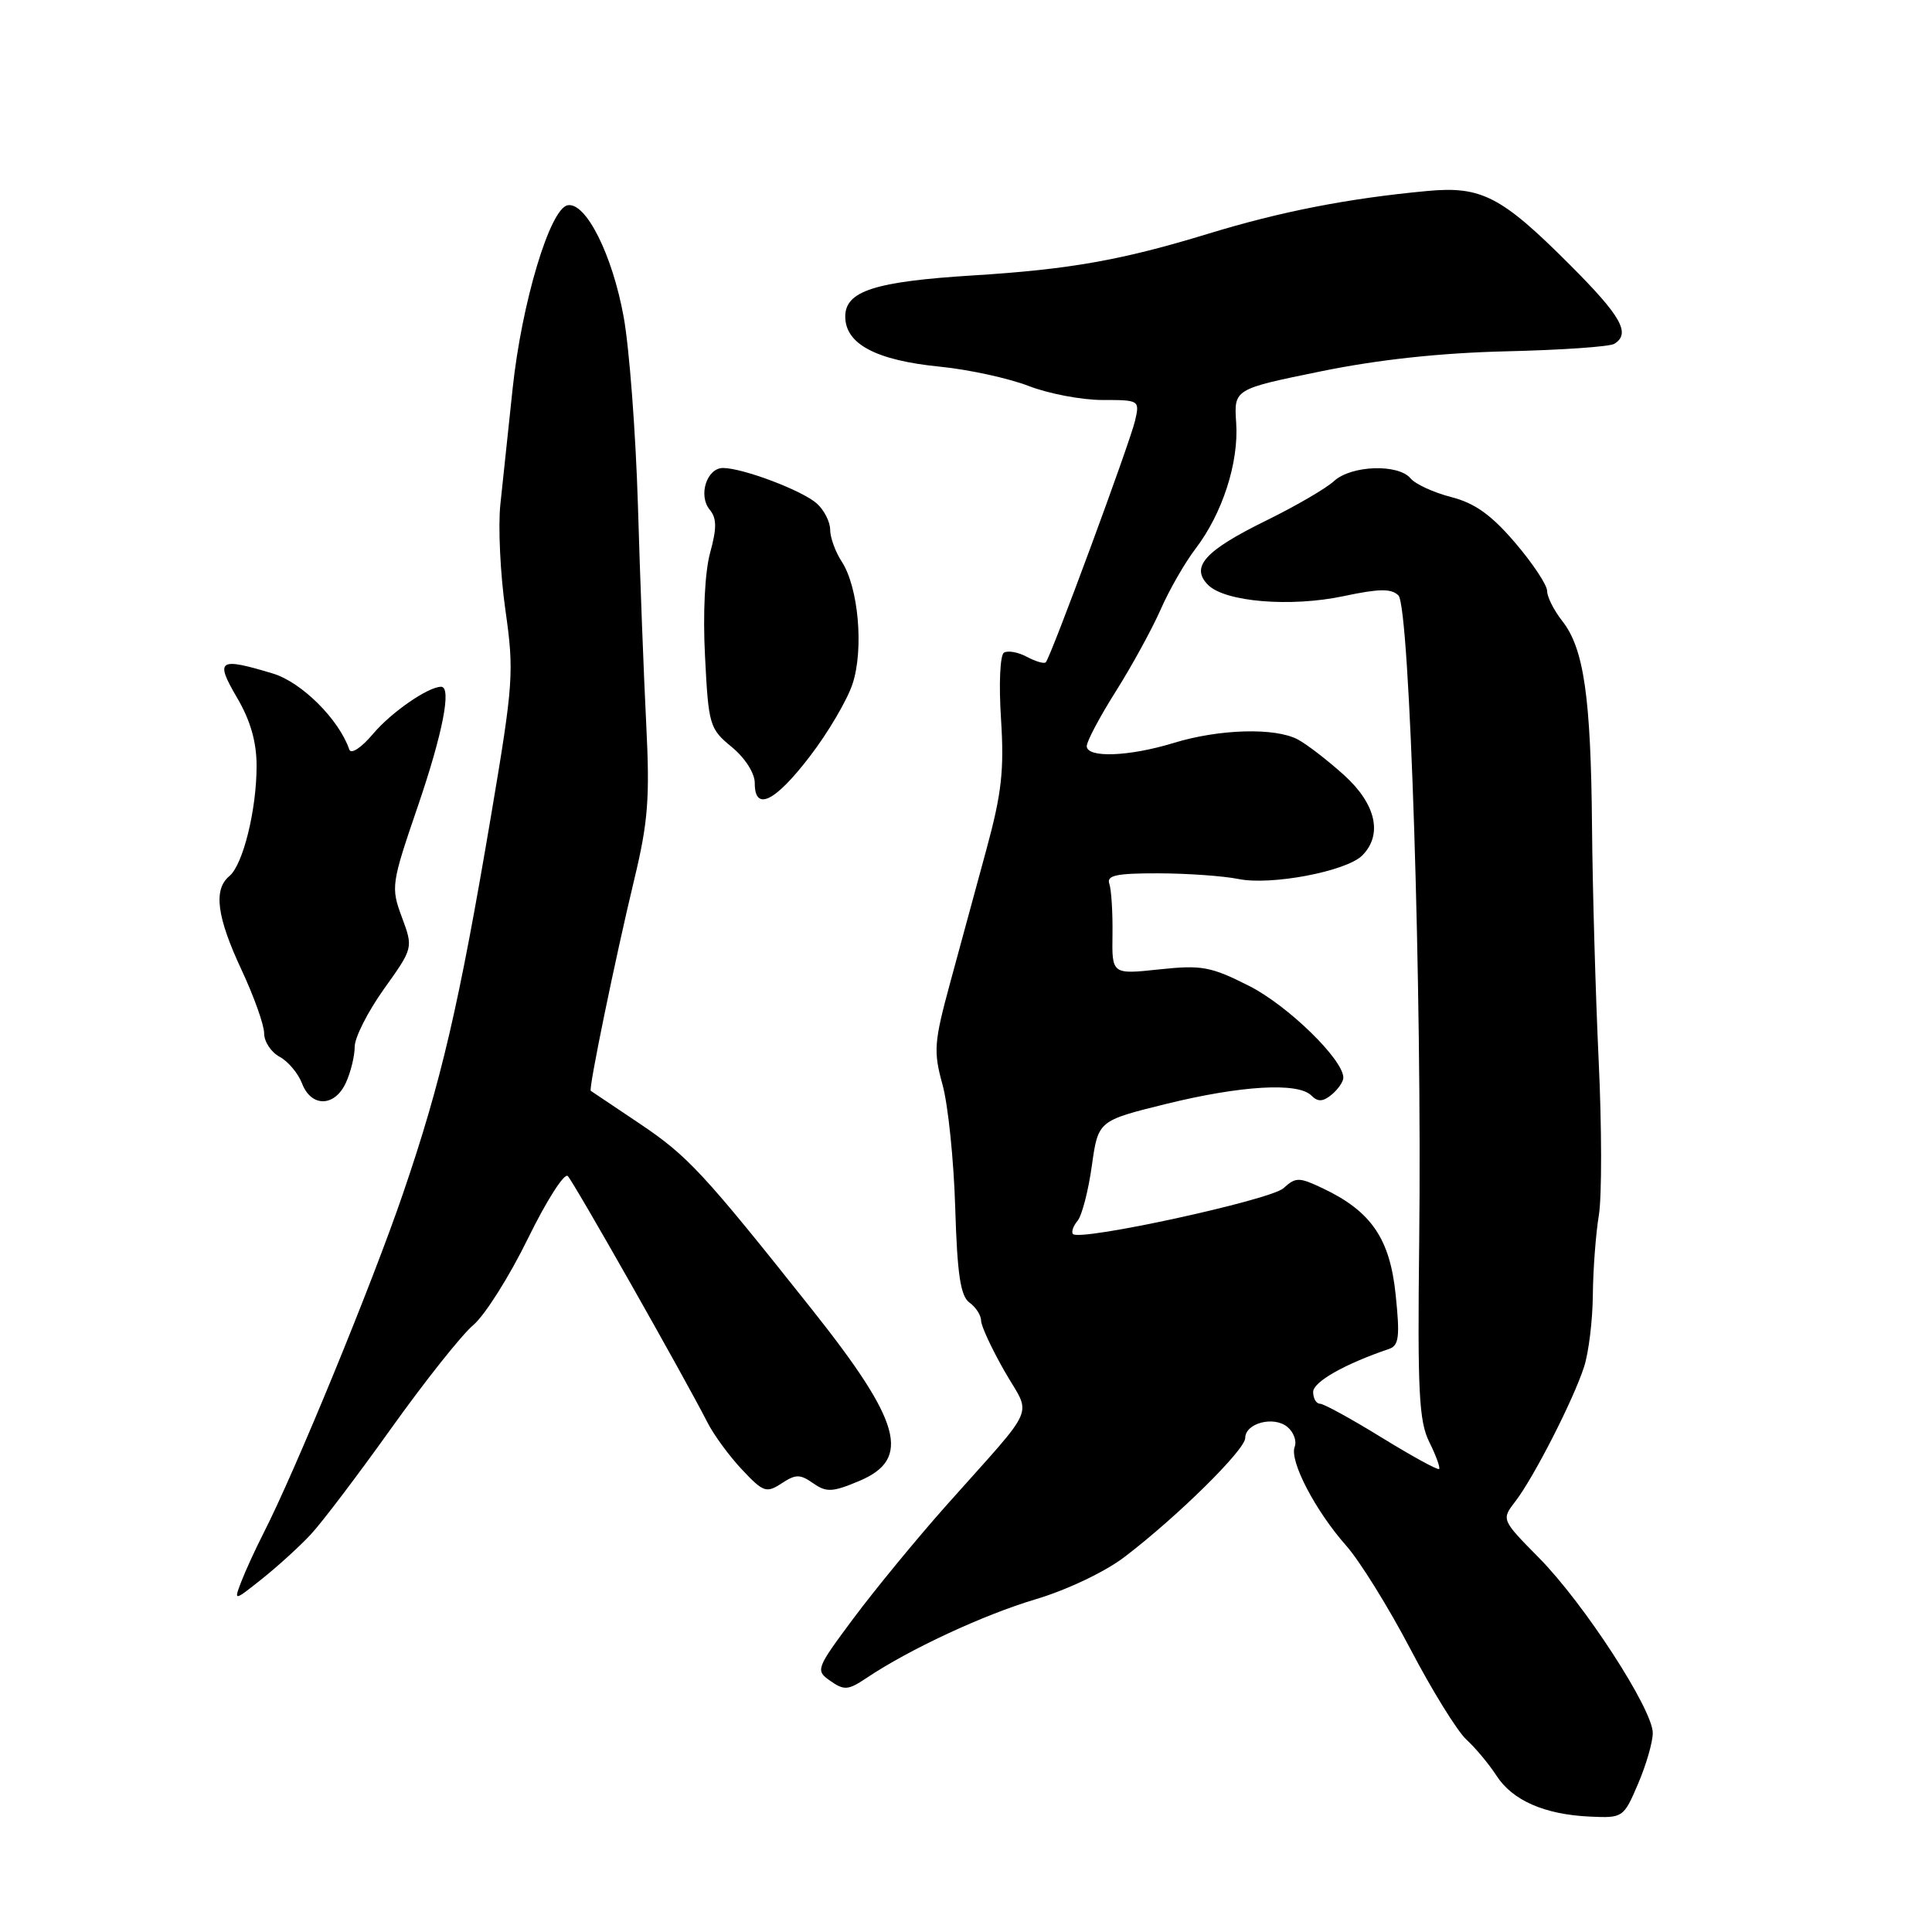 <?xml version="1.0" encoding="UTF-8" standalone="no"?>
<!DOCTYPE svg PUBLIC "-//W3C//DTD SVG 1.1//EN" "http://www.w3.org/Graphics/SVG/1.1/DTD/svg11.dtd" >
<svg xmlns="http://www.w3.org/2000/svg" xmlns:xlink="http://www.w3.org/1999/xlink" version="1.1" viewBox="0 0 256 256">
 <g >
 <path fill="currentColor"
d=" M 217.05 236.37 C 218.12 233.88 219.00 230.84 219.00 229.63 C 219.00 226.49 209.89 212.47 203.95 206.45 C 198.93 201.36 198.93 201.36 200.80 198.93 C 203.23 195.78 208.50 185.46 209.90 181.10 C 210.51 179.23 211.03 174.96 211.06 171.60 C 211.09 168.25 211.45 163.47 211.86 161.00 C 212.26 158.53 212.25 149.30 211.83 140.50 C 211.42 131.70 211.02 117.75 210.95 109.50 C 210.80 92.34 209.87 85.92 207.01 82.29 C 205.90 80.88 205.00 79.09 205.00 78.30 C 205.00 77.51 203.09 74.64 200.75 71.90 C 197.59 68.21 195.41 66.66 192.28 65.86 C 189.96 65.26 187.54 64.15 186.91 63.39 C 185.28 61.43 179.03 61.65 176.76 63.75 C 175.72 64.71 171.65 67.08 167.73 69.00 C 159.65 72.97 157.70 75.13 160.08 77.51 C 162.33 79.76 171.03 80.48 178.04 78.99 C 182.75 77.99 184.37 77.97 185.30 78.90 C 186.81 80.41 188.44 131.45 188.05 164.67 C 187.82 184.39 188.02 188.33 189.39 191.08 C 190.28 192.87 190.86 194.47 190.69 194.65 C 190.51 194.83 187.09 192.95 183.09 190.49 C 179.08 188.02 175.40 186.00 174.91 186.00 C 174.41 186.00 174.00 185.30 174.00 184.44 C 174.00 183.11 178.16 180.74 184.06 178.74 C 185.37 178.29 185.51 177.10 184.93 171.54 C 184.17 164.12 181.69 160.50 175.28 157.46 C 172.11 155.96 171.70 155.96 170.06 157.45 C 168.33 159.01 143.16 164.49 142.18 163.52 C 141.93 163.26 142.19 162.47 142.78 161.77 C 143.36 161.07 144.21 157.79 144.67 154.50 C 145.51 148.50 145.51 148.50 154.50 146.28 C 164.46 143.83 171.99 143.39 173.76 145.16 C 174.63 146.03 175.29 146.00 176.46 145.04 C 177.31 144.33 178.00 143.32 178.00 142.80 C 178.00 140.40 170.65 133.24 165.52 130.64 C 160.43 128.07 159.24 127.85 153.60 128.45 C 147.33 129.12 147.33 129.12 147.41 123.81 C 147.45 120.89 147.26 117.87 146.99 117.10 C 146.60 115.99 147.94 115.71 153.50 115.72 C 157.35 115.73 162.11 116.07 164.09 116.47 C 168.41 117.36 178.39 115.46 180.50 113.36 C 183.25 110.60 182.33 106.53 178.09 102.70 C 175.94 100.76 173.19 98.64 171.98 97.99 C 168.98 96.38 161.55 96.59 155.50 98.45 C 149.58 100.26 144.00 100.46 144.00 98.86 C 144.00 98.23 145.73 94.97 147.85 91.61 C 149.97 88.25 152.64 83.37 153.79 80.77 C 154.93 78.16 157.02 74.53 158.42 72.70 C 161.98 68.03 164.16 61.29 163.80 56.03 C 163.50 51.56 163.50 51.56 175.00 49.21 C 182.67 47.64 190.88 46.76 199.65 46.55 C 206.88 46.38 213.29 45.94 213.90 45.56 C 216.12 44.19 214.84 41.91 207.98 35.05 C 198.94 26.00 196.28 24.63 189.09 25.31 C 178.60 26.29 169.71 28.03 160.10 30.97 C 148.65 34.47 141.73 35.70 129.00 36.49 C 115.92 37.30 112.00 38.56 112.00 41.94 C 112.00 45.59 116.08 47.75 124.58 48.59 C 128.38 48.97 133.65 50.12 136.29 51.14 C 138.92 52.16 143.32 53.00 146.06 53.00 C 150.98 53.00 151.03 53.03 150.40 55.75 C 149.70 58.74 139.22 87.11 138.57 87.76 C 138.35 87.98 137.22 87.65 136.06 87.03 C 134.91 86.41 133.54 86.17 133.03 86.48 C 132.51 86.80 132.34 90.66 132.64 95.28 C 133.07 102.03 132.73 105.11 130.72 112.50 C 129.38 117.45 127.21 125.41 125.91 130.19 C 123.76 138.10 123.67 139.30 124.88 143.69 C 125.62 146.33 126.38 153.67 126.57 159.99 C 126.84 168.87 127.27 171.73 128.46 172.60 C 129.31 173.21 130.00 174.29 130.00 174.99 C 130.00 175.69 131.40 178.70 133.10 181.68 C 136.68 187.93 137.65 185.70 125.38 199.49 C 121.46 203.90 115.95 210.61 113.12 214.40 C 108.09 221.16 108.03 221.33 110.04 222.74 C 111.85 224.01 112.40 223.96 114.79 222.36 C 120.48 218.54 130.31 213.97 137.26 211.90 C 141.39 210.67 146.43 208.27 149.00 206.31 C 155.99 200.98 165.00 192.10 165.00 190.54 C 165.00 188.57 168.79 187.58 170.59 189.08 C 171.42 189.76 171.85 190.95 171.55 191.72 C 170.84 193.57 174.29 200.19 178.37 204.80 C 180.17 206.83 184.00 213.00 186.88 218.50 C 189.76 224.00 193.10 229.40 194.31 230.51 C 195.51 231.61 197.30 233.75 198.28 235.27 C 200.41 238.57 204.65 240.43 210.67 240.71 C 215.04 240.91 215.14 240.85 217.05 236.37 Z  M 41.16 203.34 C 42.63 201.78 47.44 195.42 51.87 189.22 C 56.30 183.02 61.17 176.88 62.71 175.58 C 64.24 174.29 67.50 169.13 69.95 164.12 C 72.40 159.11 74.78 155.38 75.23 155.83 C 76.03 156.63 90.70 182.51 93.75 188.50 C 94.59 190.15 96.65 192.96 98.33 194.74 C 101.14 197.73 101.55 197.87 103.56 196.56 C 105.44 195.32 106.01 195.32 107.75 196.54 C 109.51 197.77 110.30 197.73 113.87 196.23 C 120.80 193.31 119.44 188.42 107.55 173.46 C 93.14 155.32 91.14 153.17 84.69 148.84 C 81.29 146.56 78.40 144.62 78.28 144.54 C 77.96 144.33 81.52 127.02 84.05 116.50 C 85.88 108.90 86.12 105.72 85.63 96.00 C 85.31 89.67 84.81 76.62 84.53 67.00 C 84.24 57.38 83.39 46.12 82.64 42.00 C 81.14 33.73 77.62 26.73 75.21 27.20 C 72.87 27.66 69.14 40.10 67.93 51.45 C 67.35 56.98 66.61 63.90 66.30 66.84 C 65.99 69.78 66.29 76.08 66.97 80.84 C 68.13 89.02 68.03 90.53 65.08 108.00 C 60.82 133.23 58.47 143.33 53.41 158.12 C 49.31 170.12 39.13 194.91 34.89 203.21 C 33.81 205.33 32.49 208.22 31.95 209.63 C 30.98 212.18 30.98 212.18 34.74 209.19 C 36.81 207.54 39.70 204.91 41.16 203.34 Z  M 45.84 143.45 C 46.48 142.05 47.00 139.91 47.00 138.69 C 47.00 137.47 48.75 134.03 50.88 131.04 C 54.76 125.61 54.76 125.61 53.25 121.53 C 51.78 117.57 51.84 117.13 55.37 106.82 C 58.68 97.13 59.87 91.00 58.45 91.00 C 56.74 91.00 51.86 94.37 49.46 97.21 C 47.88 99.09 46.51 99.99 46.28 99.31 C 44.92 95.33 39.97 90.40 36.17 89.25 C 28.96 87.07 28.46 87.41 31.40 92.43 C 33.19 95.47 34.00 98.31 34.00 101.49 C 34.00 107.32 32.20 114.59 30.39 116.09 C 28.25 117.87 28.72 121.48 32.00 128.50 C 33.65 132.03 35.00 135.82 35.00 136.92 C 35.00 138.03 35.92 139.42 37.05 140.03 C 38.17 140.63 39.51 142.22 40.02 143.56 C 41.24 146.75 44.36 146.70 45.84 143.45 Z  M 107.29 100.25 C 109.72 97.09 112.27 92.75 112.97 90.61 C 114.48 86.01 113.75 77.79 111.53 74.41 C 110.69 73.12 110.00 71.22 110.00 70.19 C 110.00 69.16 109.21 67.60 108.25 66.73 C 106.34 65.01 98.51 62.04 95.82 62.01 C 93.65 62.00 92.48 65.66 94.05 67.55 C 94.98 68.68 94.99 69.98 94.09 73.26 C 93.40 75.80 93.12 81.30 93.42 86.98 C 93.88 96.10 94.02 96.57 96.96 98.98 C 98.73 100.44 100.01 102.45 100.01 103.75 C 99.99 107.57 102.66 106.29 107.29 100.25 Z "/>
</g>
</svg>
